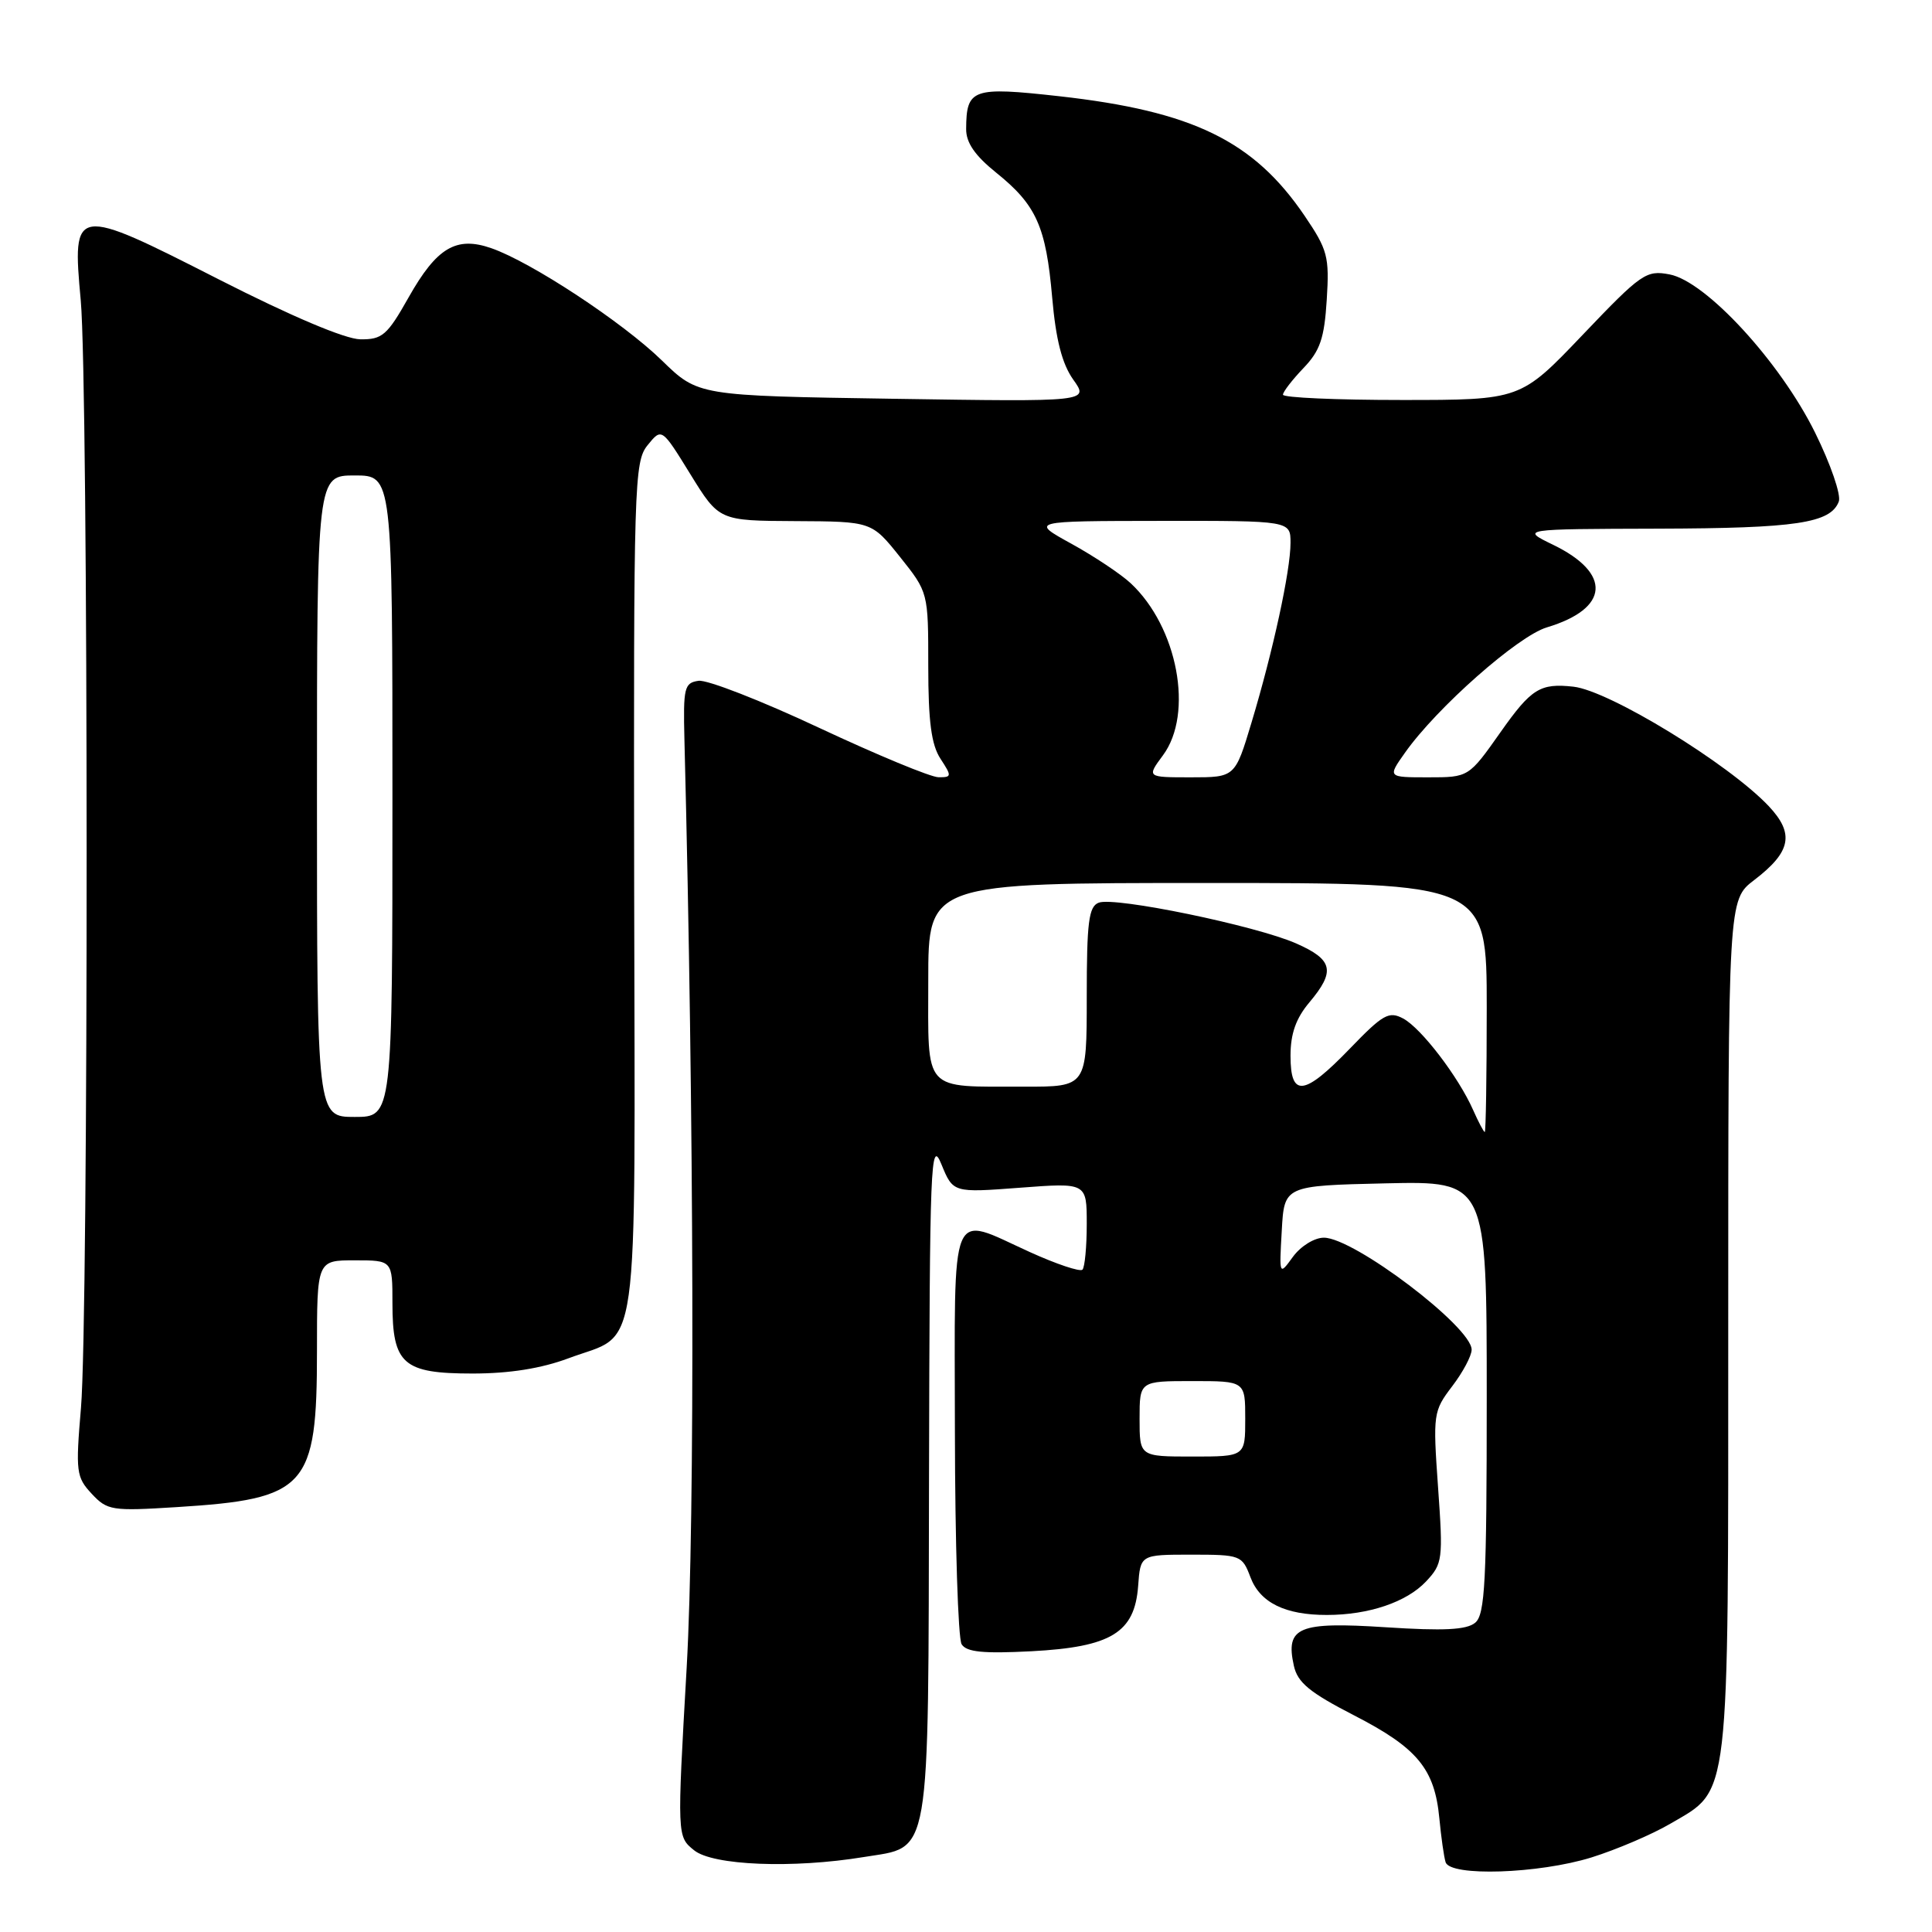 <?xml version="1.0" encoding="UTF-8" standalone="no"?>
<!DOCTYPE svg PUBLIC "-//W3C//DTD SVG 1.1//EN" "http://www.w3.org/Graphics/SVG/1.1/DTD/svg11.dtd" >
<svg xmlns="http://www.w3.org/2000/svg" xmlns:xlink="http://www.w3.org/1999/xlink" version="1.1" viewBox="0 0 256 256">
 <g >
 <path fill="currentColor"
d=" M 210.88 246.12 C 214.20 245.08 218.91 243.07 221.33 241.65 C 229.30 236.98 229.00 239.58 229.00 175.72 C 229.00 119.24 229.00 119.24 232.43 116.62 C 237.34 112.87 237.81 110.47 234.35 106.80 C 229.03 101.18 213.22 91.51 208.49 90.99 C 204.08 90.50 202.90 91.24 198.84 97.00 C 194.61 103.00 194.61 103.00 189.24 103.00 C 183.86 103.00 183.86 103.00 186.16 99.75 C 190.34 93.81 201.14 84.27 204.97 83.13 C 213.26 80.64 213.60 75.97 205.78 72.18 C 201.50 70.10 201.50 70.10 219.68 70.05 C 238.04 70.00 242.55 69.32 243.65 66.46 C 243.98 65.60 242.57 61.50 240.52 57.35 C 235.88 47.95 226.05 37.27 221.22 36.36 C 218.13 35.77 217.48 36.22 209.71 44.37 C 201.48 53.00 201.48 53.00 185.74 53.00 C 177.08 53.00 170.00 52.69 170.00 52.30 C 170.00 51.92 171.22 50.34 172.70 48.79 C 174.92 46.48 175.48 44.84 175.80 39.73 C 176.16 33.99 175.93 33.11 172.85 28.57 C 166.11 18.66 158.05 14.73 140.35 12.75 C 128.85 11.47 128.05 11.75 128.02 17.08 C 128.00 18.90 129.18 20.61 132.00 22.88 C 137.32 27.16 138.60 30.00 139.42 39.43 C 139.91 45.04 140.73 48.21 142.21 50.30 C 144.31 53.24 144.31 53.24 118.40 52.84 C 92.50 52.44 92.50 52.44 87.70 47.76 C 82.52 42.71 70.40 34.73 65.11 32.89 C 60.45 31.26 57.87 32.80 54.14 39.41 C 51.31 44.43 50.65 45.00 47.74 44.96 C 45.73 44.93 38.62 41.92 29.03 37.04 C 9.75 27.22 9.55 27.25 10.70 39.81 C 11.72 50.95 11.75 174.59 10.73 186.54 C 10.01 195.02 10.10 195.73 12.15 197.93 C 14.22 200.15 14.81 200.24 23.42 199.70 C 40.66 198.62 42.00 197.13 42.00 179.05 C 42.00 167.00 42.00 167.00 47.00 167.00 C 52.00 167.00 52.00 167.00 52.00 172.67 C 52.00 180.77 53.40 182.00 62.62 182.00 C 67.50 182.00 71.72 181.33 75.33 179.98 C 84.90 176.40 84.14 181.83 84.03 117.75 C 83.95 64.03 84.03 61.18 85.81 58.99 C 87.68 56.68 87.68 56.68 91.48 62.84 C 95.28 69.00 95.28 69.00 105.39 69.05 C 115.50 69.10 115.50 69.10 119.25 73.79 C 123.00 78.49 123.00 78.49 123.00 88.28 C 123.00 95.61 123.41 98.69 124.62 100.54 C 126.13 102.85 126.12 103.00 124.37 102.99 C 123.34 102.99 116.23 100.04 108.56 96.45 C 100.89 92.85 93.69 90.04 92.56 90.21 C 90.67 90.48 90.52 91.12 90.69 98.00 C 91.97 148.25 92.10 201.32 90.99 220.92 C 89.71 243.35 89.71 243.35 91.97 245.17 C 94.45 247.19 105.05 247.61 114.44 246.07 C 123.44 244.59 122.99 247.25 123.10 195.64 C 123.19 153.88 123.31 150.78 124.74 154.27 C 126.29 158.05 126.29 158.05 135.15 157.38 C 144.00 156.71 144.00 156.71 144.00 162.19 C 144.00 165.20 143.74 167.92 143.43 168.24 C 143.11 168.55 139.97 167.50 136.45 165.90 C 125.67 161.01 126.50 159.02 126.53 189.75 C 126.55 204.46 126.95 217.12 127.42 217.87 C 128.06 218.91 130.26 219.13 136.66 218.80 C 147.24 218.24 150.35 216.34 150.81 210.15 C 151.11 206.00 151.11 206.00 157.84 206.00 C 164.39 206.00 164.59 206.08 165.69 208.99 C 166.96 212.36 170.29 214.00 175.82 213.99 C 181.37 213.99 186.38 212.29 188.96 209.55 C 191.16 207.20 191.23 206.65 190.55 197.08 C 189.86 187.34 189.92 186.98 192.42 183.69 C 193.84 181.83 195.00 179.65 195.00 178.84 C 195.00 175.82 179.40 164.00 175.42 164.00 C 174.16 164.00 172.36 165.12 171.33 166.52 C 169.50 169.04 169.50 169.04 169.84 163.07 C 170.17 157.11 170.17 157.11 183.59 156.80 C 197.00 156.50 197.00 156.50 197.00 185.13 C 197.00 209.58 196.78 213.94 195.47 215.02 C 194.33 215.97 191.31 216.12 183.61 215.62 C 172.03 214.87 170.31 215.59 171.44 220.71 C 171.93 222.95 173.52 224.26 179.45 227.31 C 187.81 231.61 190.10 234.38 190.72 240.93 C 190.96 243.45 191.33 246.06 191.55 246.75 C 192.15 248.68 203.88 248.29 210.88 246.12 Z  M 151.00 188.00 C 151.00 183.00 151.00 183.00 158.00 183.00 C 165.00 183.00 165.00 183.00 165.00 188.00 C 165.00 193.00 165.00 193.00 158.00 193.00 C 151.00 193.00 151.00 193.00 151.00 188.00 Z  M 195.20 147.09 C 193.25 142.68 188.33 136.25 185.93 134.96 C 184.04 133.95 183.25 134.40 178.90 138.91 C 172.79 145.24 171.00 145.47 171.00 139.89 C 171.00 136.97 171.72 134.93 173.50 132.82 C 176.98 128.68 176.65 127.17 171.75 125.01 C 166.42 122.66 147.71 118.79 145.59 119.61 C 144.26 120.11 144.00 122.17 144.00 132.11 C 144.00 144.00 144.00 144.00 135.75 143.99 C 122.14 143.96 123.00 144.92 123.00 129.88 C 123.00 117.00 123.00 117.00 160.00 117.00 C 197.00 117.00 197.00 117.00 197.00 133.50 C 197.00 142.57 196.88 150.00 196.74 150.00 C 196.60 150.00 195.91 148.69 195.20 147.09 Z  M 42.00 105.50 C 42.00 63.00 42.00 63.00 47.00 63.00 C 52.00 63.00 52.00 63.00 52.00 105.50 C 52.00 148.00 52.00 148.00 47.00 148.00 C 42.00 148.00 42.00 148.00 42.00 105.50 Z  M 154.10 100.08 C 158.20 94.54 156.05 83.09 149.82 77.28 C 148.51 76.06 144.98 73.71 141.97 72.05 C 136.50 69.04 136.50 69.04 153.75 69.02 C 171.00 69.00 171.00 69.00 171.00 71.94 C 171.00 75.61 168.69 86.26 165.83 95.75 C 163.65 103.00 163.65 103.00 157.79 103.00 C 151.94 103.00 151.94 103.00 154.10 100.08 Z "/>
</g>
</svg>